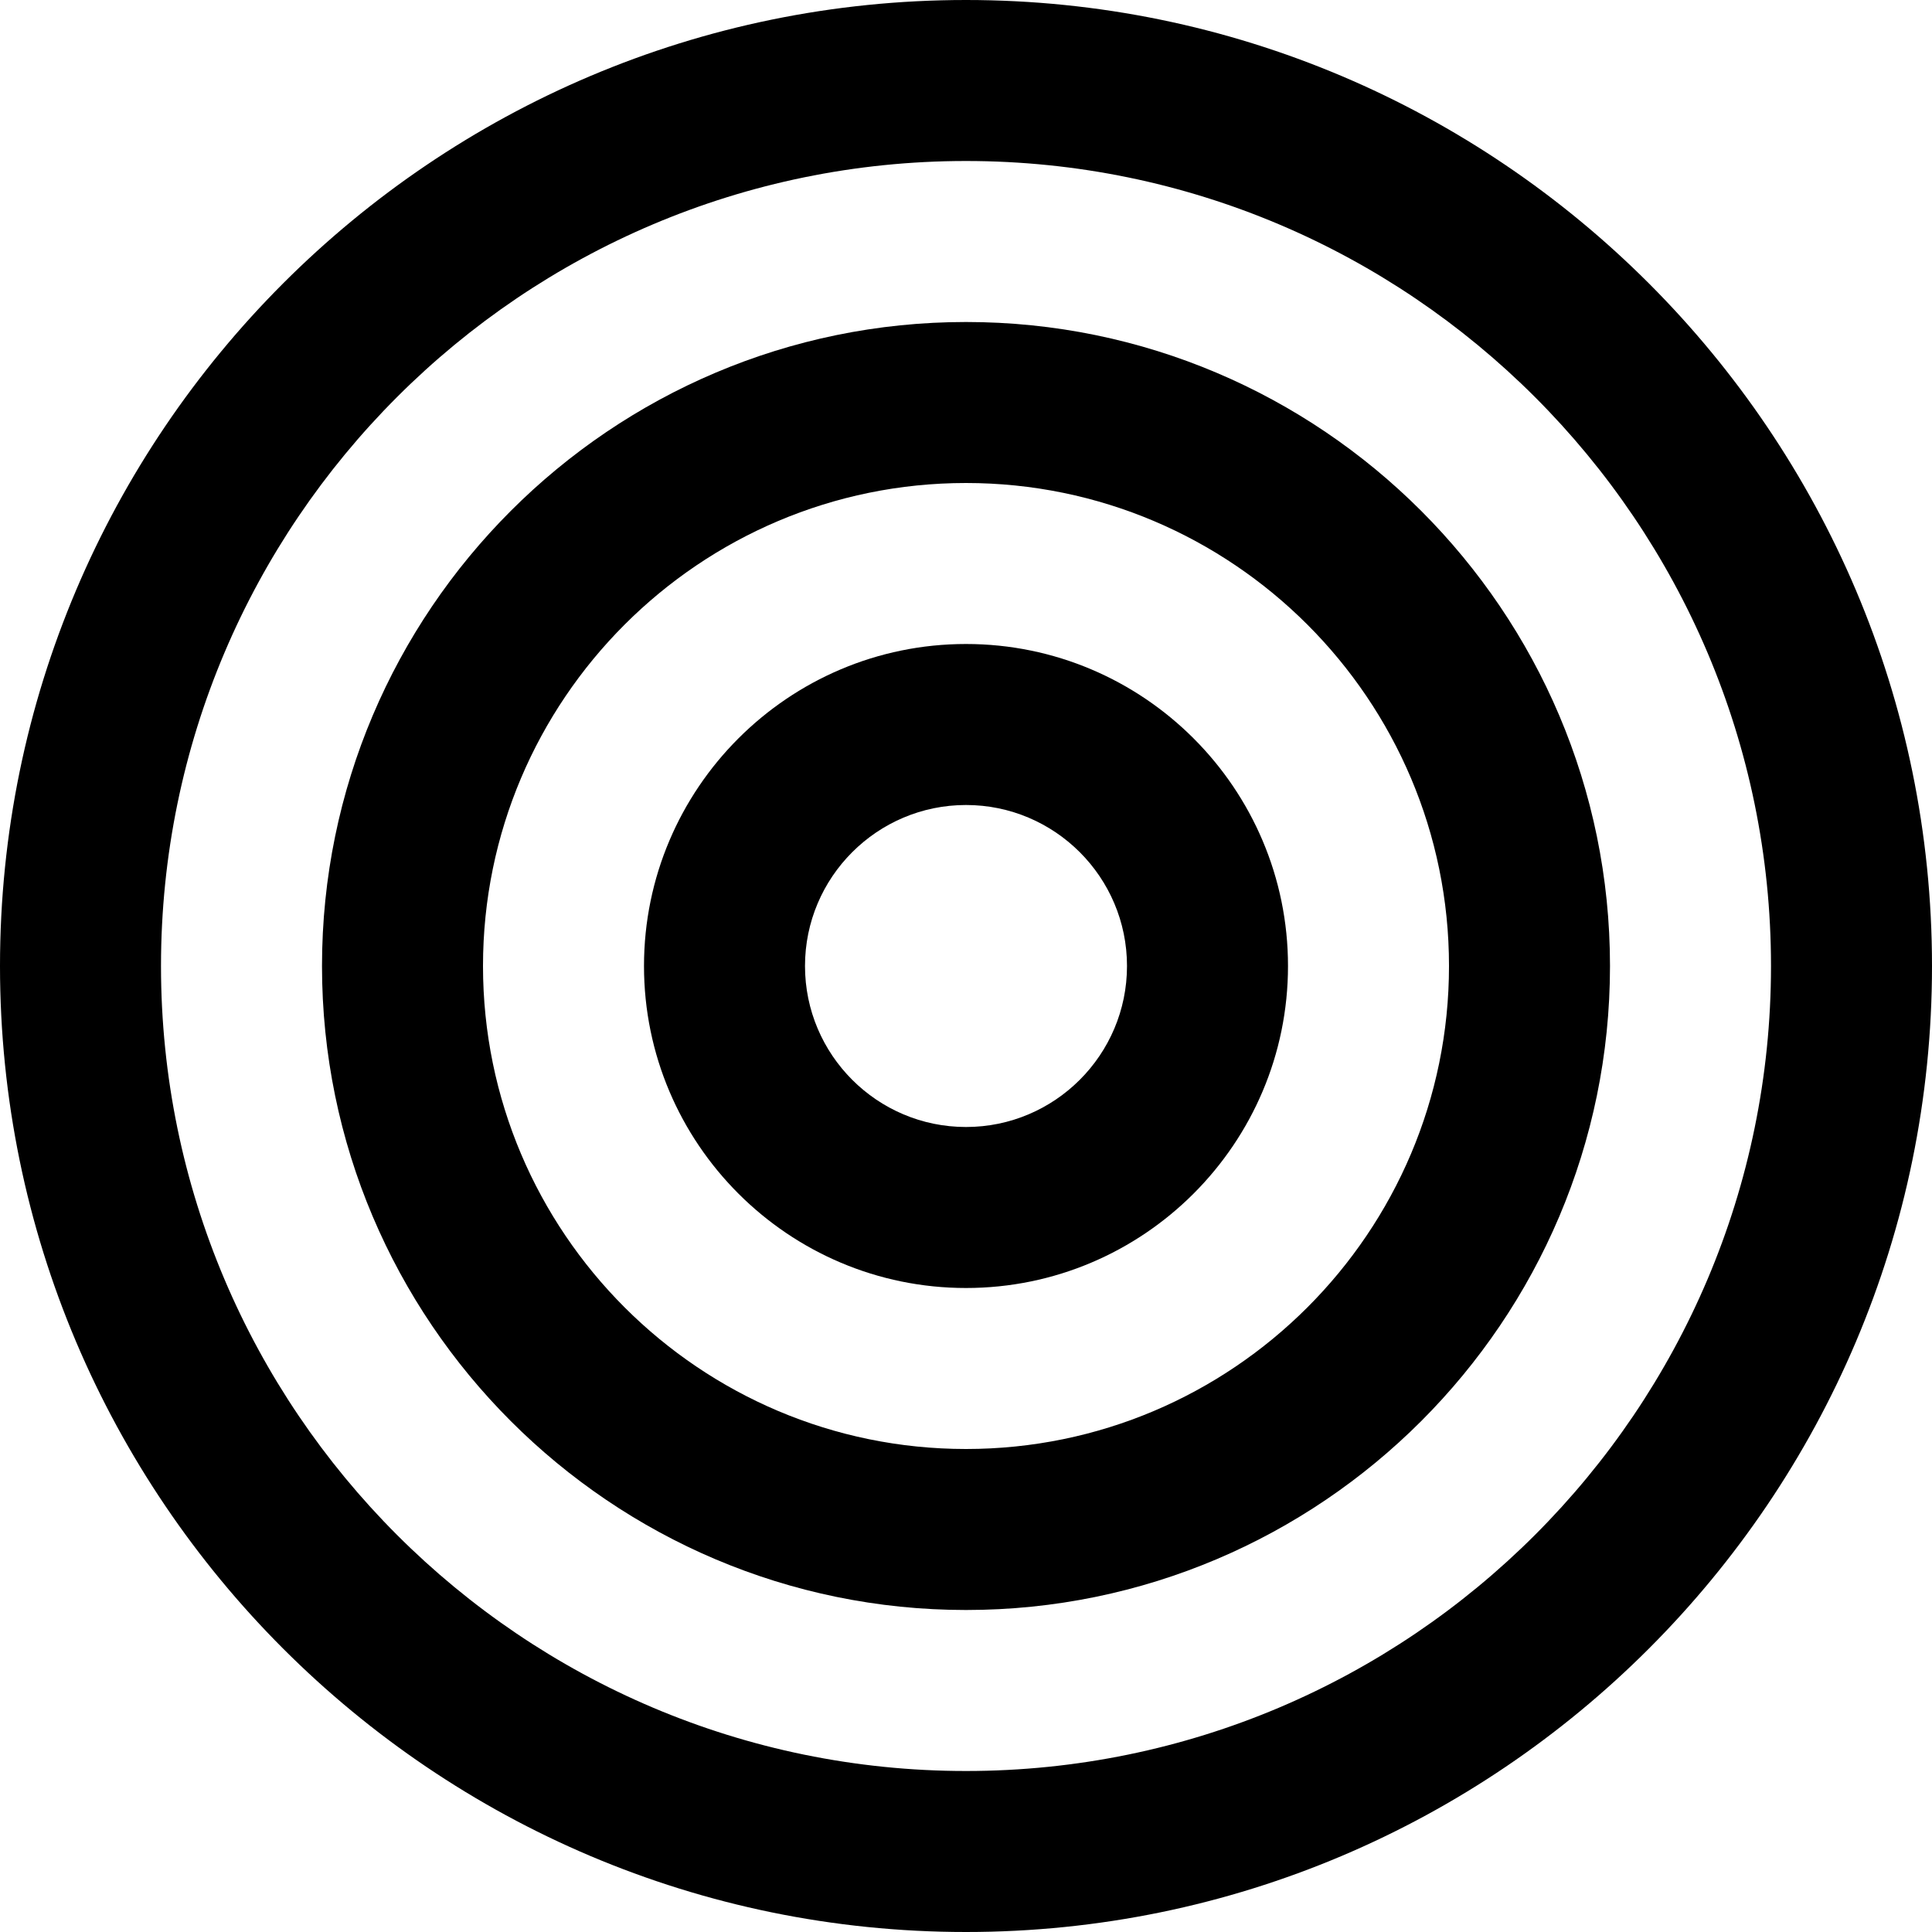 <?xml version="1.0" encoding="utf-8"?>
<!-- Generator: Adobe Illustrator 19.2.1, SVG Export Plug-In . SVG Version: 6.00 Build 0)  -->
<!DOCTYPE svg PUBLIC "-//W3C//DTD SVG 1.1//EN" "http://www.w3.org/Graphics/SVG/1.1/DTD/svg11.dtd">
<svg version="1.1" id="Layer_1" xmlns="http://www.w3.org/2000/svg" xmlns:xlink="http://www.w3.org/1999/xlink" x="0px" y="0px"
	 width="24px" height="24px" viewBox="0 0 24 24" enable-background="new 0 0 24 24" xml:space="preserve">
<path d="M12,0C5.383,0,0,5.383,0,12s5.383,12,12,12s12-5.383,12-12S18.617,0,12,0z M12,22C6.486,22,2,17.514,2,12S6.486,2,12,2
	s10,4.486,10,10S17.514,22,12,22z"/>
<path d="M12,4c-4.411,0-8,3.589-8,8s3.589,8,8,8s8-3.589,8-8S16.411,4,12,4z M12,18c-3.309,0-6-2.691-6-6s2.691-6,6-6s6,2.691,6,6
	S15.309,18,12,18z"/>
<path d="M12,8c-2.206,0-4,1.794-4,4s1.794,4,4,4s4-1.794,4-4S14.206,8,12,8z M12,14c-1.103,0-2-0.897-2-2s0.897-2,2-2s2,0.897,2,2
	S13.103,14,12,14z"/>
</svg>
